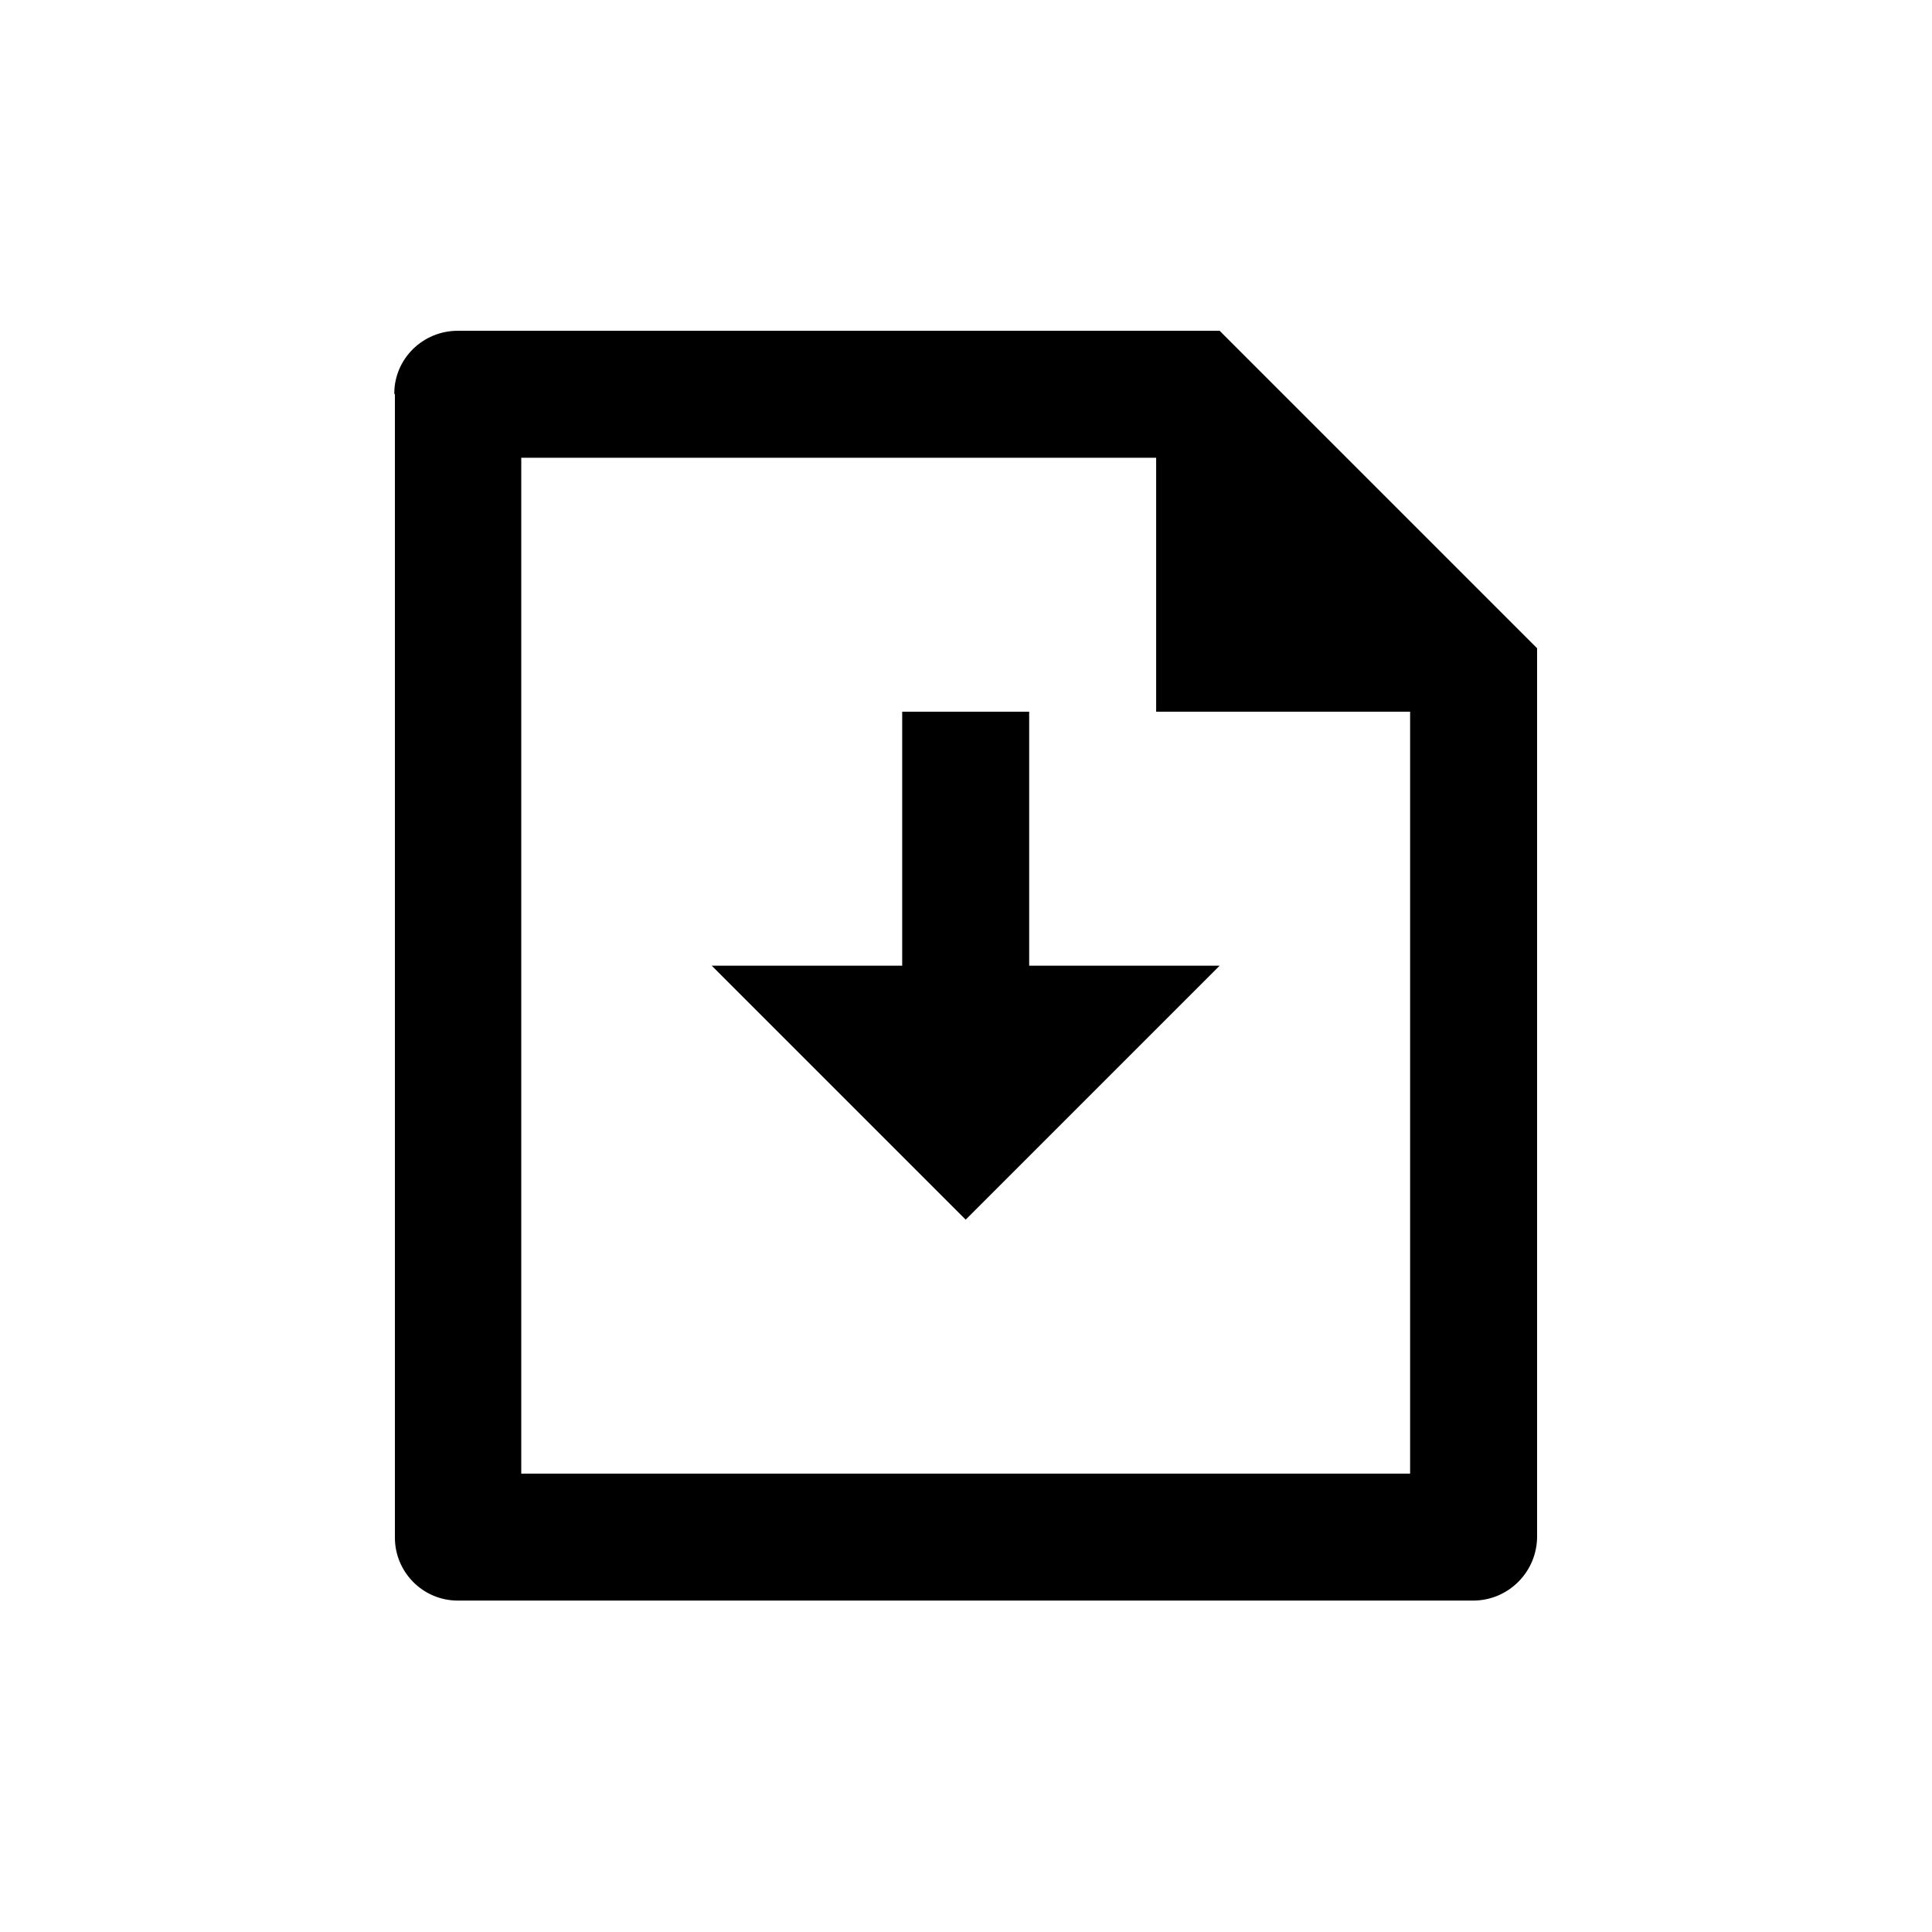 <?xml version="1.0" encoding="UTF-8"?><svg id="illustrations" xmlns="http://www.w3.org/2000/svg" width="30.43" height="30.43" viewBox="0 0 30.43 30.43"><path d="m3.21,3.21h24v24H3.21V3.21Z" style="fill:none;"/><path d="m16.21,15.21h3l-4,4-4-4h3v-4h2v4Zm2-8h-10v16h14v-12h-4v-4Zm-12-1.01c0-.55.45-.99,1-.99h12l5,5v13.99c0,.55-.44,1-.99,1.01H7.21c-.55,0-.99-.45-.99-.99V6.21Z"/></svg>